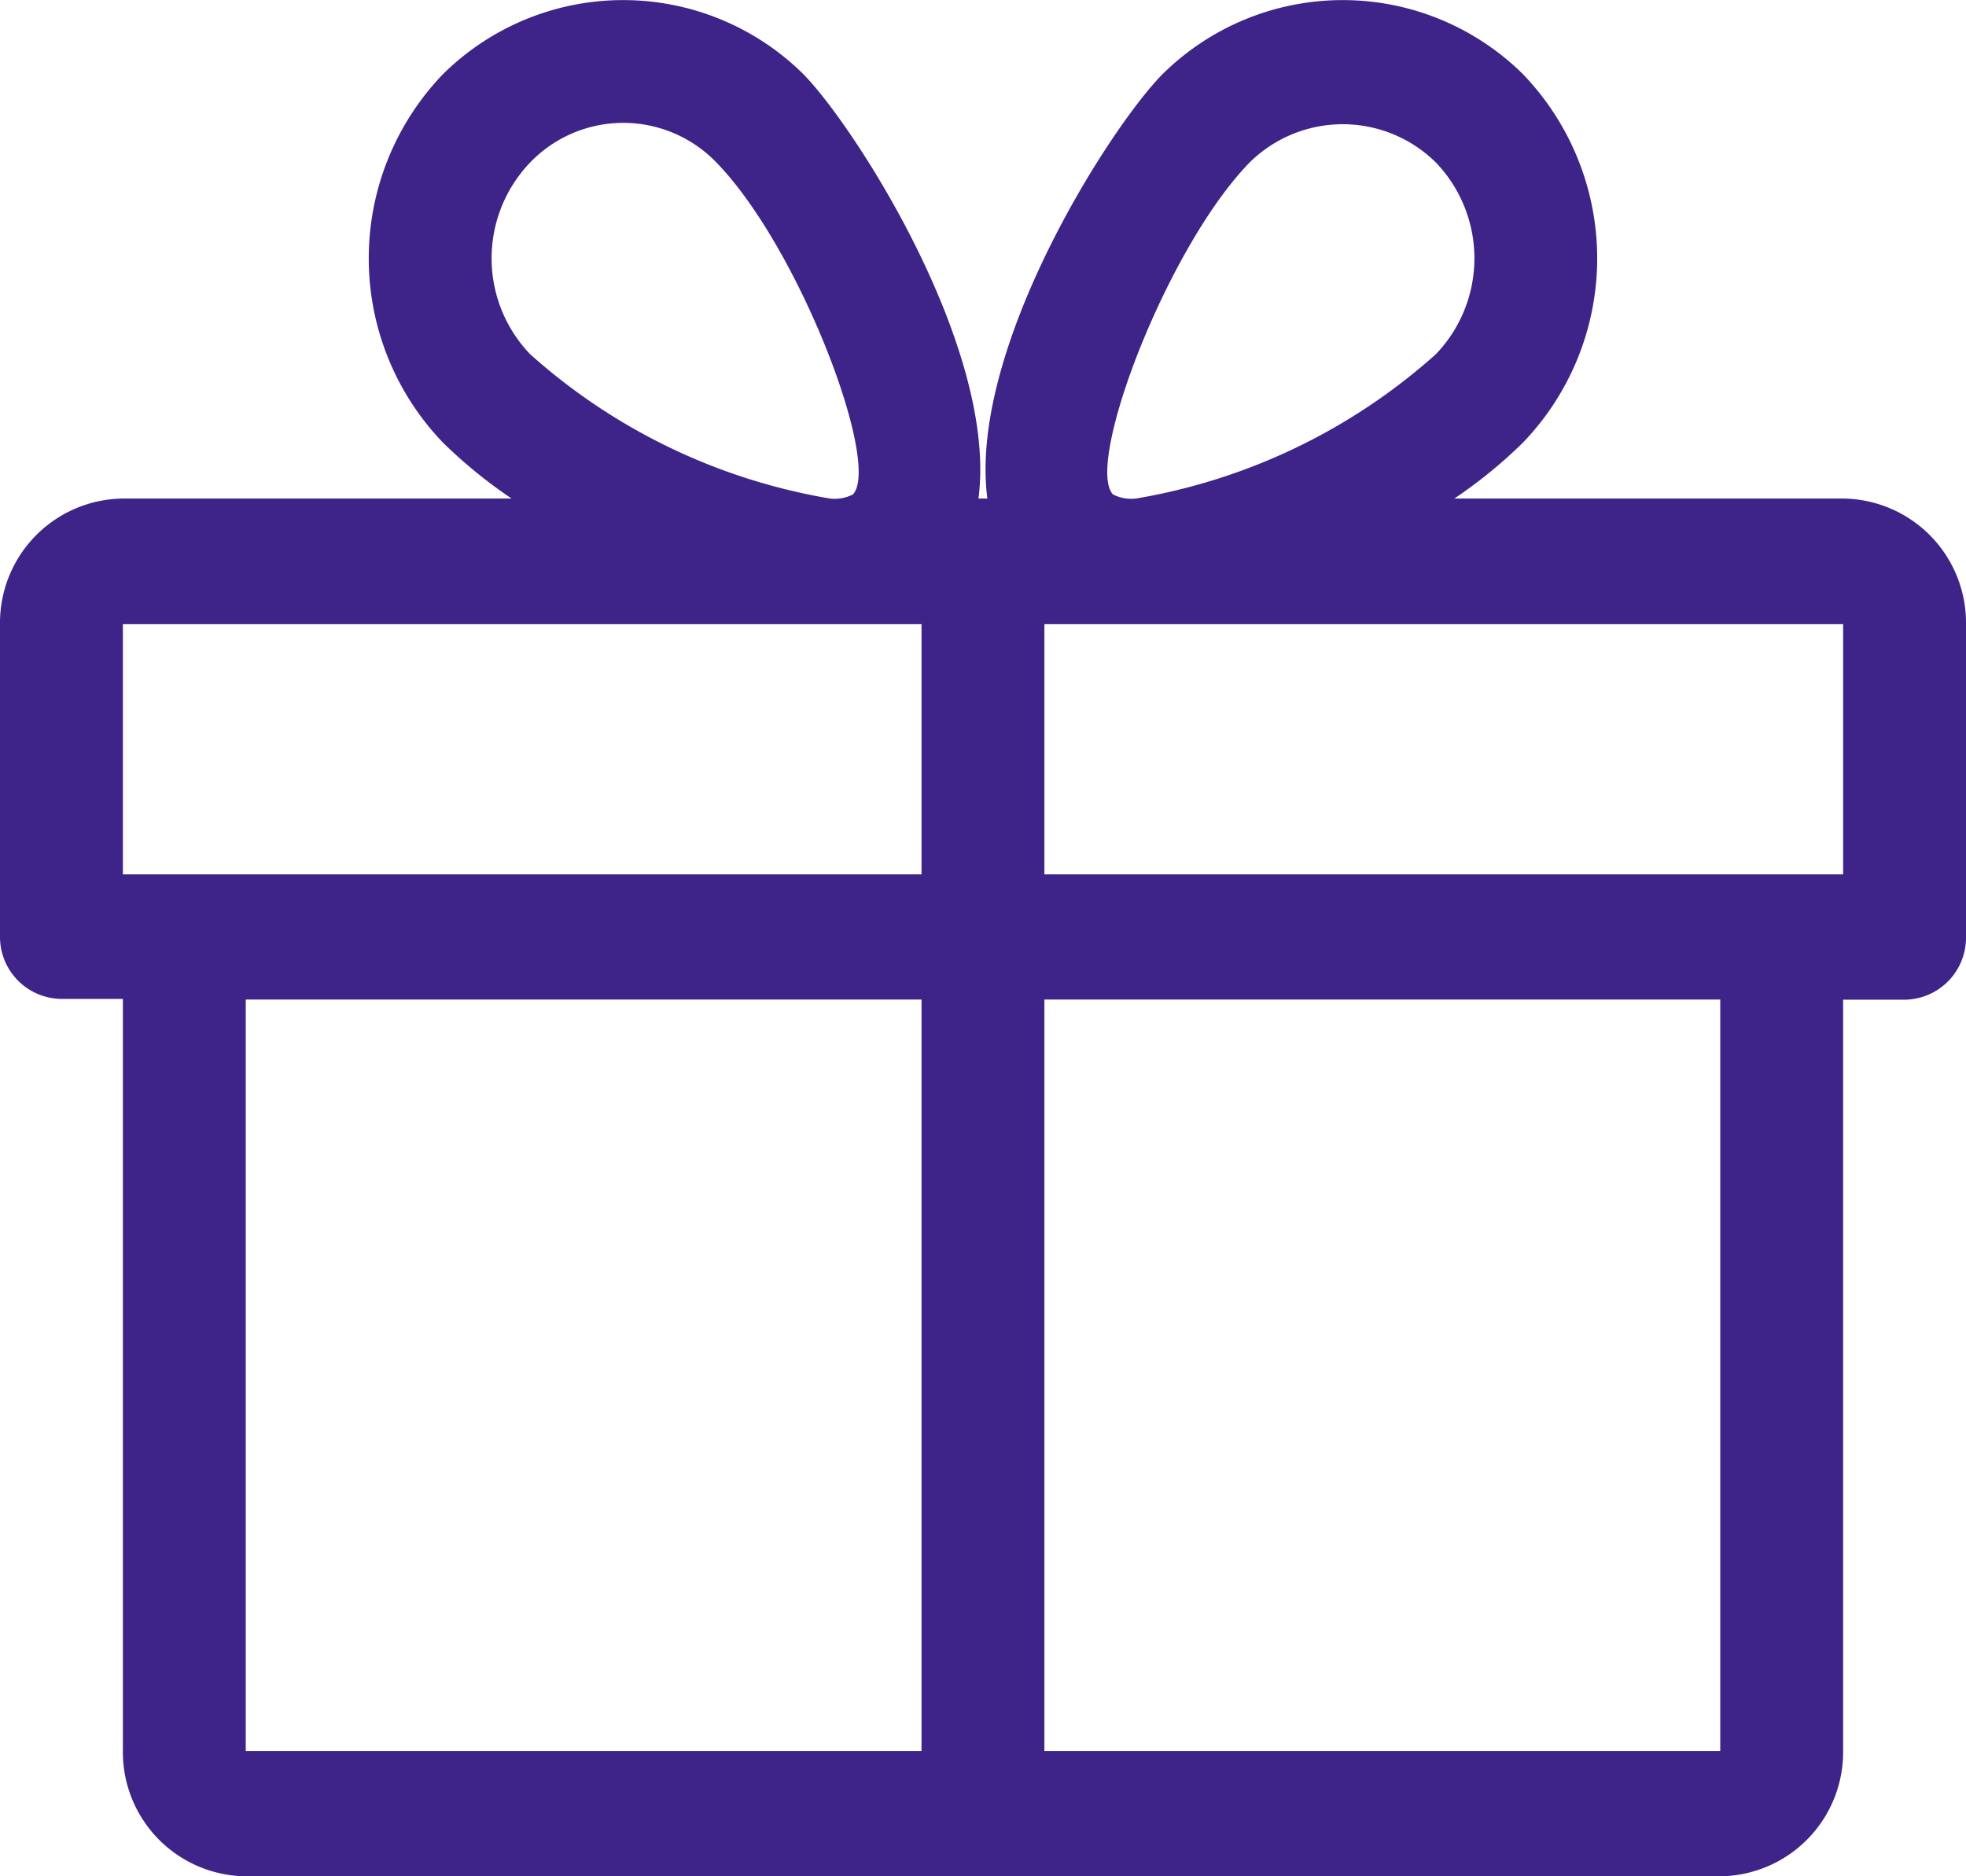 <svg xmlns="http://www.w3.org/2000/svg" width="22" height="21" viewBox="0 0 22 21">
<defs>
    <style>
      .cls-1 {
        fill: #3e2389;
        fill-rule: evenodd;
      }
    </style>
  </defs>
  <path id="Forma_1" data-name="Forma 1" class="cls-1" d="M488.625,364.58h-4.351a5.337,5.337,0,0,0,.768-0.626,2.974,2.974,0,0,0,0-4.124,2.867,2.867,0,0,0-4.033,0c-0.6.609-2.178,3.092-1.96,4.75h-0.1c0.218-1.658-1.364-4.141-1.959-4.75a2.867,2.867,0,0,0-4.033,0,2.975,2.975,0,0,0,0,4.124,5.45,5.45,0,0,0,.768.626h-4.35a1.391,1.391,0,0,0-1.375,1.4v3.5a0.694,0.694,0,0,0,.687.7h0.688V378.6a1.39,1.39,0,0,0,1.375,1.4h16.5a1.39,1.39,0,0,0,1.375-1.4v-8.411h0.687a0.694,0.694,0,0,0,.688-0.7v-3.5A1.391,1.391,0,0,0,488.625,364.58Zm-14.692-3.762a1.446,1.446,0,0,1,2.083,0c0.927,0.95,1.848,3.378,1.528,3.716a0.451,0.451,0,0,1-.255.046,6.7,6.7,0,0,1-3.356-1.615A1.55,1.55,0,0,1,473.933,360.818Zm4.379,17.78H470.75v-8.411h7.562V378.6Zm0-9.812h-8.937v-2.8h8.937v2.8Zm3.672-7.968a1.482,1.482,0,0,1,2.083,0,1.55,1.55,0,0,1,0,2.147,6.7,6.7,0,0,1-3.357,1.615,0.448,0.448,0,0,1-.255-0.046C480.136,364.2,481.057,361.768,481.984,360.818Zm5.266,17.78h-7.563v-8.411h7.563V378.6Zm1.375-9.812h-8.938v-2.8h8.938v2.8Z" transform="translate(-468 -359)"/>
</svg>

